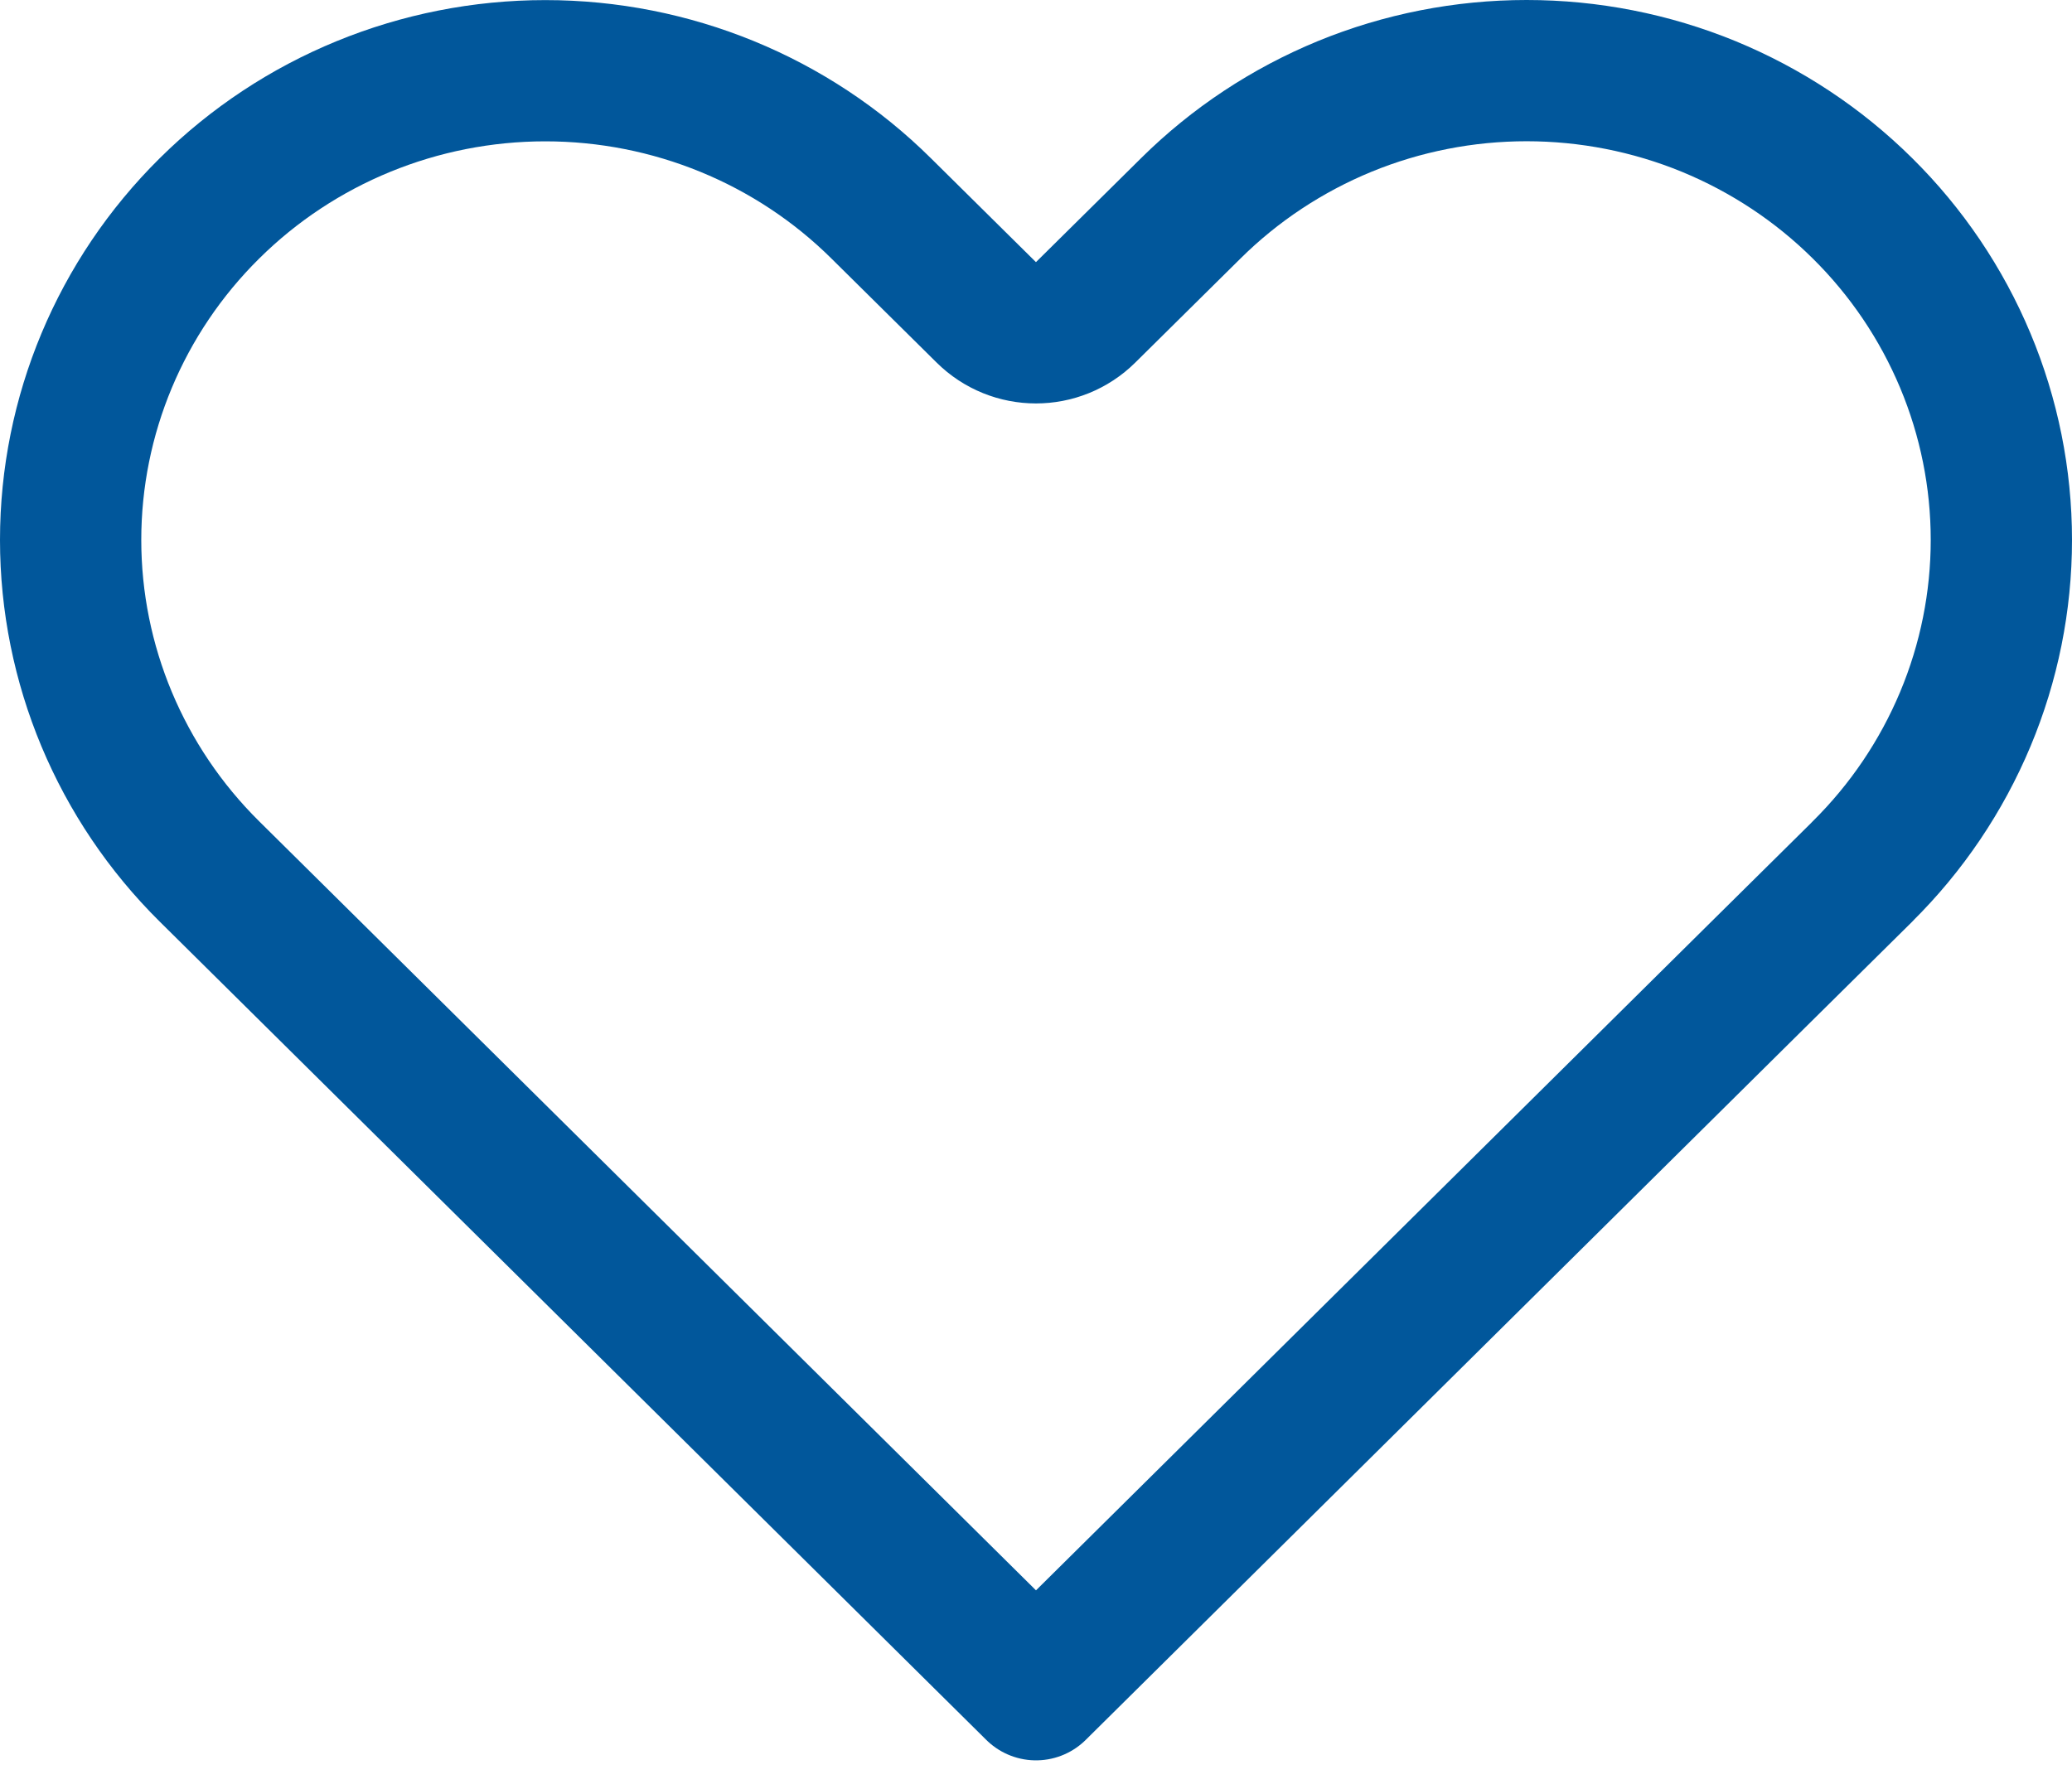 <svg width="22" height="19" viewBox="0 0 22 19" fill="none" xmlns="http://www.w3.org/2000/svg">
<path d="M19.776 2.213L19.776 2.213C20.244 2.676 20.614 3.225 20.867 3.829C21.12 4.433 21.25 5.08 21.25 5.734C21.25 6.387 21.12 7.034 20.867 7.638C20.614 8.242 20.244 8.791 19.776 9.254L19.776 9.255L18.66 10.359L11 17.945L3.339 10.359L2.224 9.255C1.279 8.32 0.75 7.053 0.75 5.734C0.75 4.414 1.279 3.148 2.224 2.213C3.168 1.277 4.451 0.751 5.79 0.751C7.129 0.751 8.412 1.277 9.356 2.213L10.472 3.317C10.764 3.607 11.235 3.607 11.527 3.317L12.643 2.213L12.643 2.213C13.111 1.749 13.666 1.382 14.278 1.13C14.89 0.879 15.547 0.75 16.209 0.75C16.872 0.75 17.529 0.879 18.141 1.13C18.753 1.382 19.308 1.749 19.776 2.213Z" stroke="#01579B" stroke-width="1.5" stroke-linecap="round" stroke-linejoin="round"/>
</svg>
